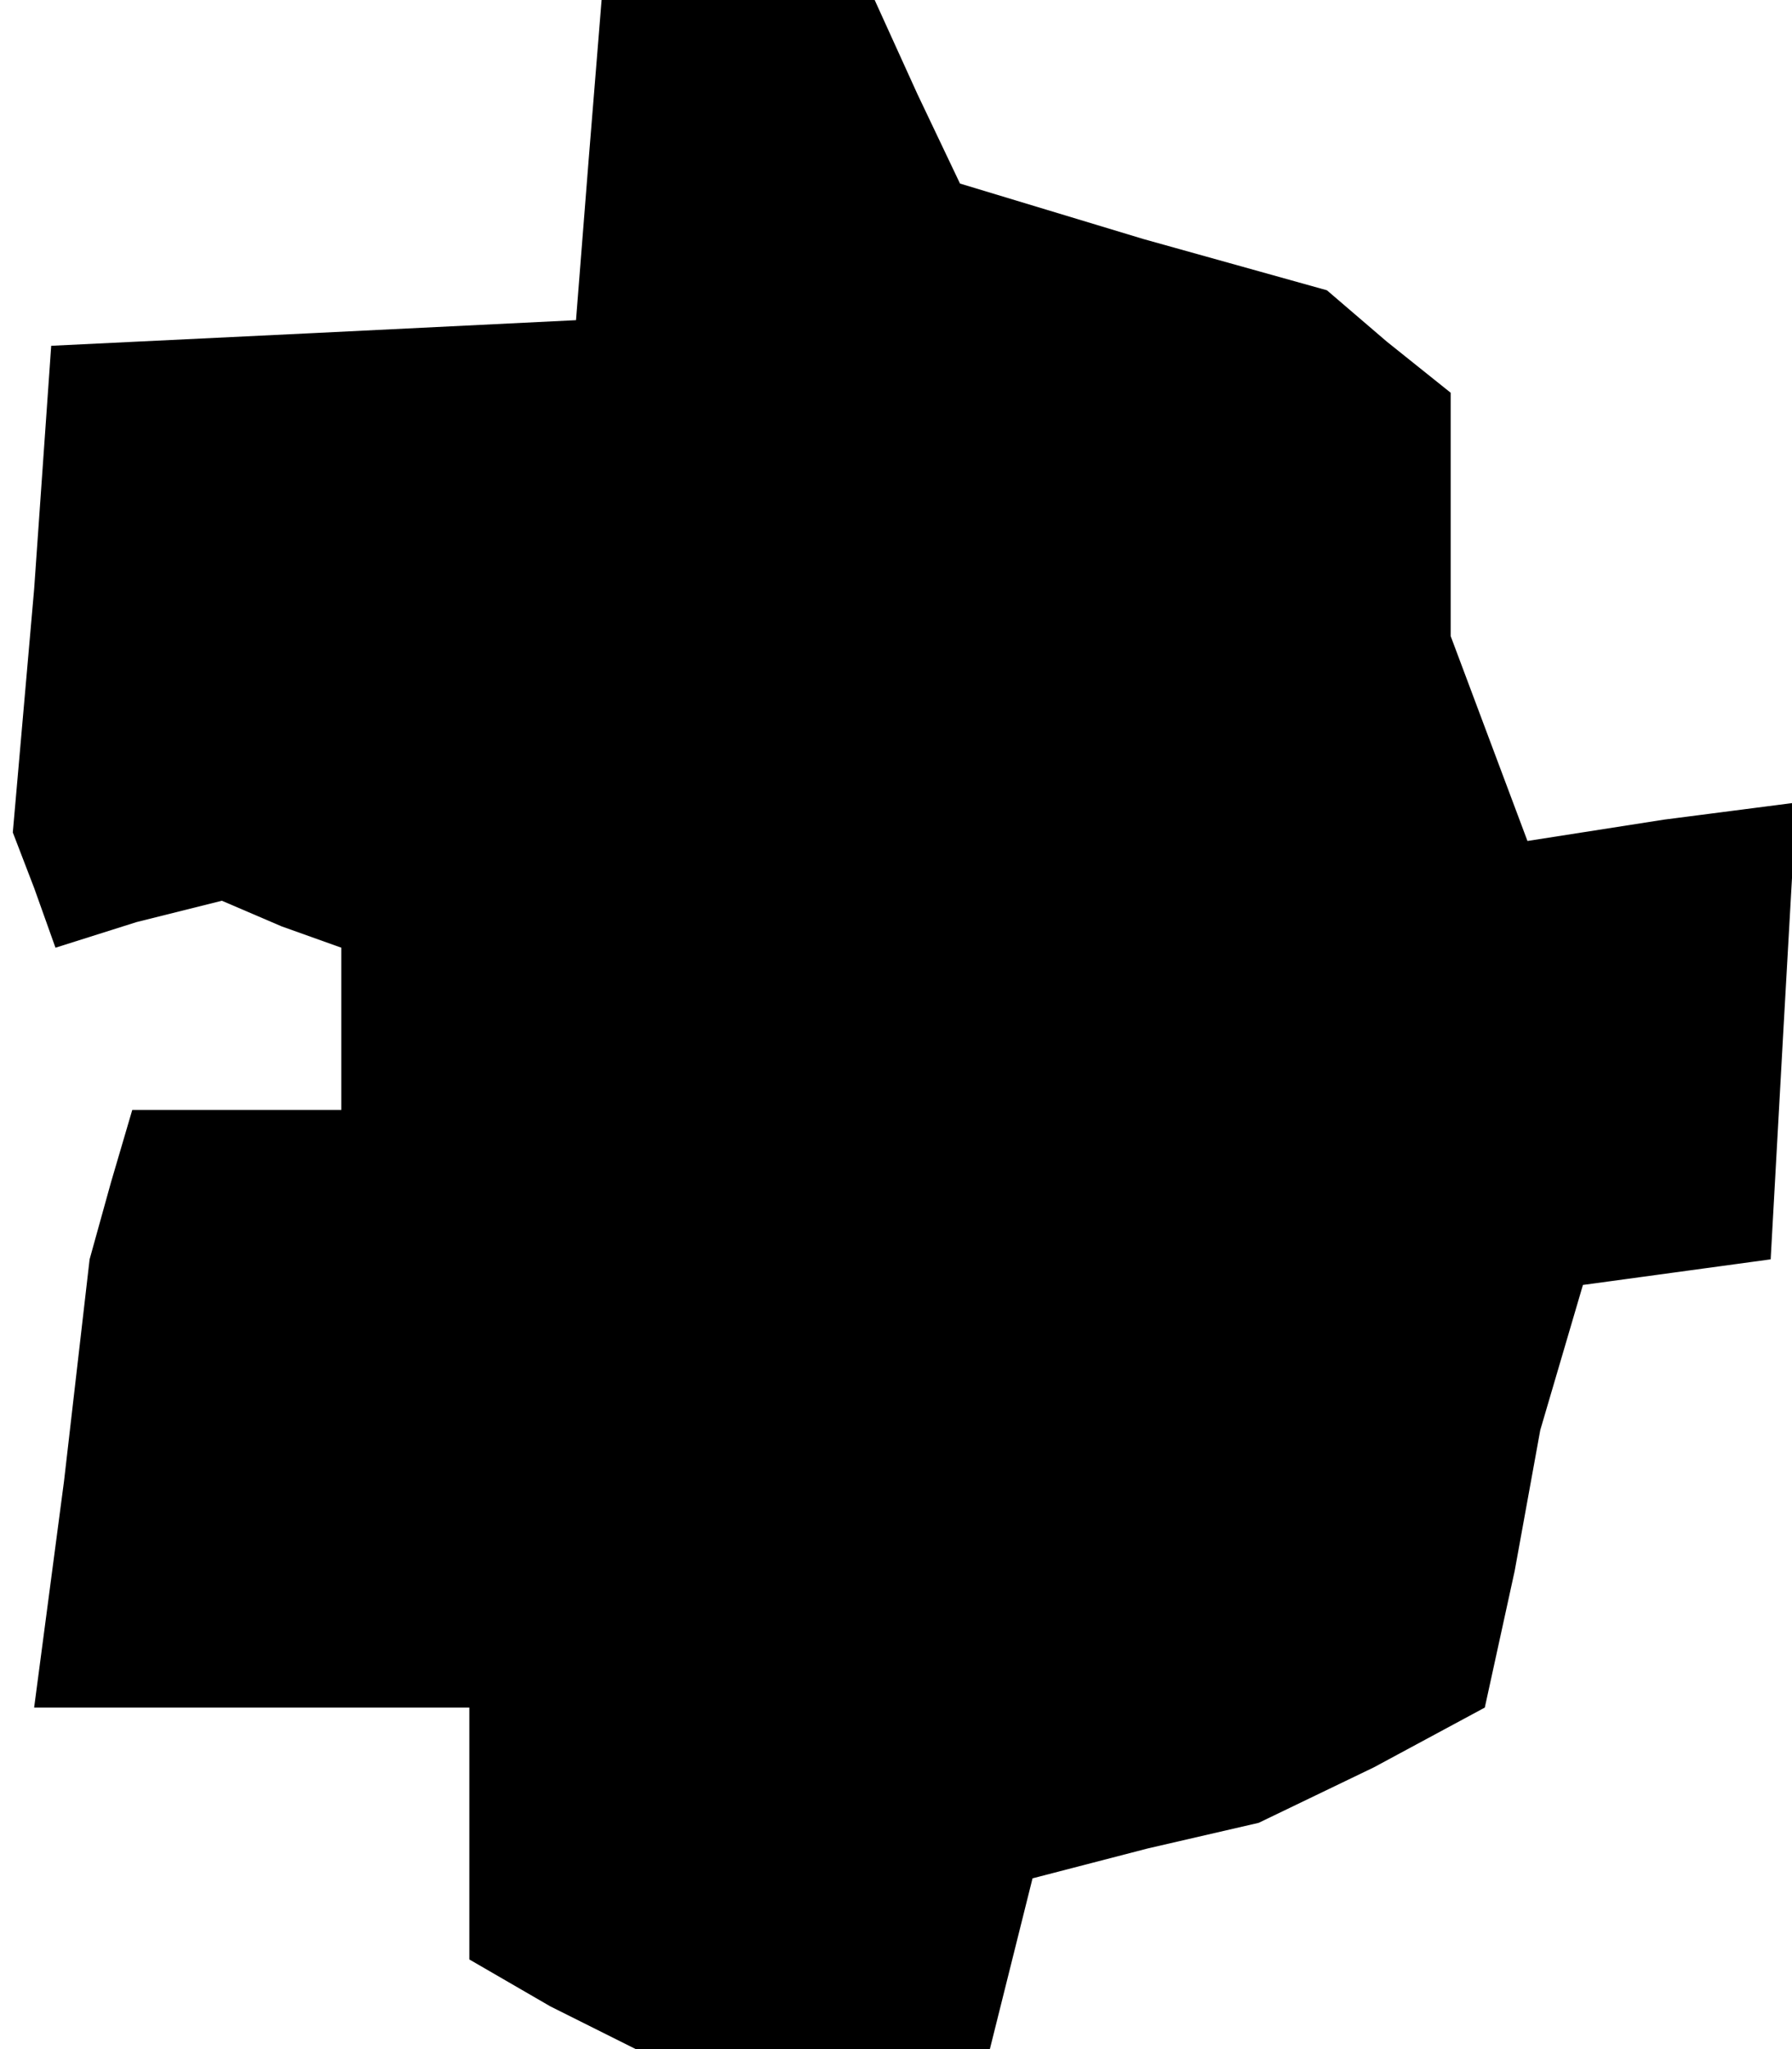 <?xml version="1.0" standalone="no"?>
<!DOCTYPE svg PUBLIC "-//W3C//DTD SVG 20010904//EN"
 "http://www.w3.org/TR/2001/REC-SVG-20010904/DTD/svg10.dtd">
<svg version="1.0" xmlns="http://www.w3.org/2000/svg"
 width="42pt" height="48pt" viewBox="0 0 42 48"
 preserveAspectRatio="xMidYMid meet">
<g transform="translate(0,48) scale(0.1,-0.1)"
fill="#000000" stroke="none">
<path d="M138 443 l-3 -38 -61 -3 -62 -3 -4 -57 -5 -57 5 -13 5 -14 19 6 20 5
14 -6 14 -5 0 -19 0 -19 -24 0 -25 0 -5 -17 -5 -18 -6 -52 -7 -53 51 0 51 0 0
-30 0 -29 19 -11 20 -10 41 0 42 0 5 20 5 20 27 7 26 6 27 13 26 14 7 32 6 33
5 17 5 17 22 3 22 3 3 54 3 53 -31 -4 -32 -5 -9 24 -9 24 0 28 0 29 -15 12
-14 12 -43 12 -43 13 -10 21 -10 22 -32 0 -32 0 -3 -37z"/>
</g>
</svg>
